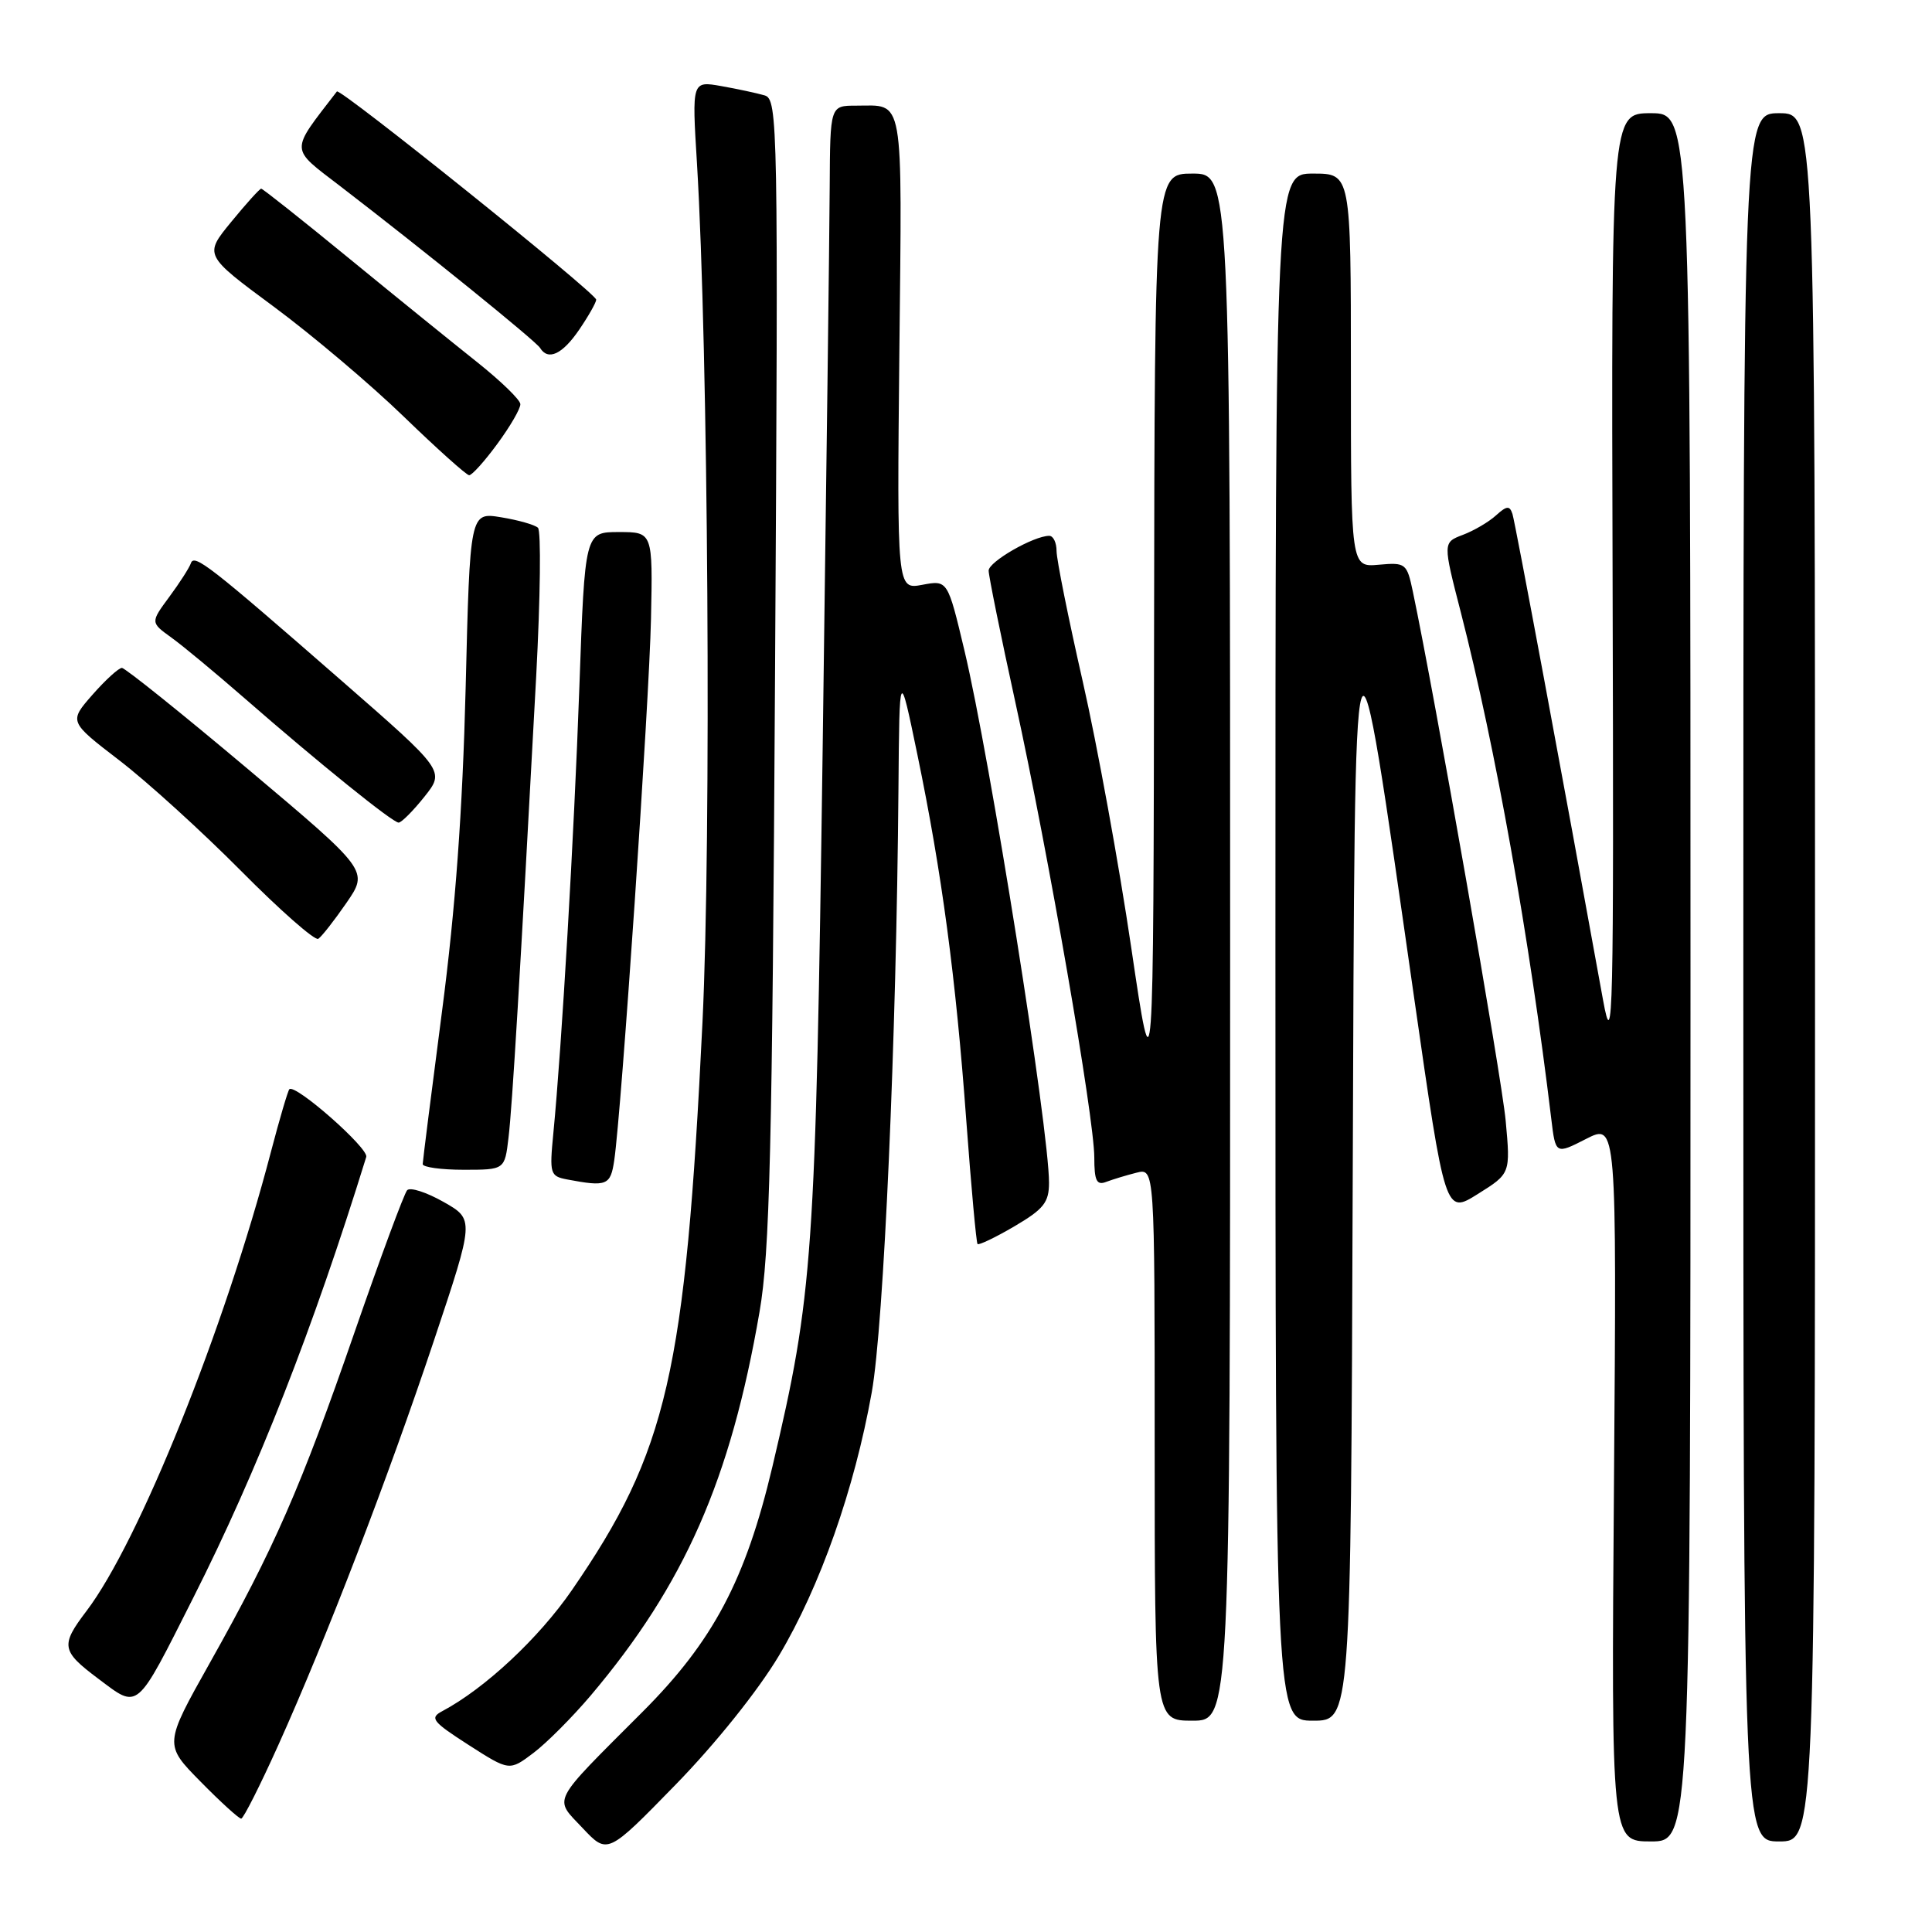 <?xml version="1.0" encoding="UTF-8" standalone="no"?>
<!DOCTYPE svg PUBLIC "-//W3C//DTD SVG 1.1//EN" "http://www.w3.org/Graphics/SVG/1.1/DTD/svg11.dtd" >
<svg xmlns="http://www.w3.org/2000/svg" xmlns:xlink="http://www.w3.org/1999/xlink" version="1.1" viewBox="0 0 256 256">
 <g >
 <path fill="currentColor"
d=" M 103.21 219.39 C 108.66 210.26 113.22 197.31 115.51 184.50 C 117.11 175.56 118.78 137.72 119.05 104.50 C 119.18 88.50 119.18 88.50 121.56 100.00 C 124.80 115.65 126.65 129.50 128.04 148.50 C 128.69 157.30 129.36 164.65 129.53 164.84 C 129.70 165.02 131.90 163.97 134.42 162.49 C 138.29 160.22 139.00 159.33 139.00 156.72 C 139.00 149.60 131.20 100.50 127.79 86.18 C 125.57 76.86 125.57 76.86 122.21 77.49 C 118.85 78.12 118.85 78.12 119.17 46.57 C 119.53 12.05 119.87 14.00 113.42 14.00 C 110.00 14.00 110.00 14.00 109.94 24.75 C 109.91 30.66 109.49 64.08 109.01 99.00 C 108.07 166.82 107.74 171.49 102.35 194.33 C 98.79 209.36 94.50 217.47 85.11 226.86 C 72.83 239.16 73.35 238.14 77.21 242.24 C 80.50 245.73 80.50 245.73 89.50 236.50 C 94.79 231.08 100.44 224.03 103.21 219.39 Z  M 224.00 129.50 C 224.00 15.00 224.00 15.00 218.75 15.00 C 213.50 15.00 213.50 15.00 213.68 77.75 C 213.84 135.20 213.74 139.82 212.41 132.50 C 207.14 103.39 200.78 69.28 200.41 68.11 C 200.04 66.97 199.66 67.00 198.23 68.29 C 197.28 69.16 195.30 70.32 193.84 70.87 C 191.18 71.88 191.18 71.88 193.58 81.19 C 198.13 98.90 202.67 124.29 205.55 148.24 C 206.12 152.98 206.12 152.98 210.17 150.91 C 214.22 148.85 214.22 148.85 213.86 196.42 C 213.50 244.00 213.50 244.00 218.75 244.00 C 224.00 244.00 224.00 244.00 224.00 129.50 Z  M 240.50 129.50 C 240.50 15.00 240.50 15.00 235.75 15.00 C 231.00 15.00 231.00 15.00 231.00 129.50 C 231.00 244.00 231.00 244.00 235.75 244.00 C 240.50 244.00 240.50 244.00 240.50 129.50 Z  M 36.88 231.23 C 43.21 217.18 51.40 195.89 57.53 177.54 C 62.86 161.58 62.86 161.58 58.77 159.26 C 56.51 157.98 54.35 157.28 53.95 157.71 C 53.55 158.15 50.42 166.60 46.99 176.50 C 39.85 197.13 36.34 205.15 27.81 220.33 C 21.73 231.16 21.73 231.16 26.58 236.08 C 29.24 238.79 31.67 240.99 31.96 240.98 C 32.26 240.96 34.47 236.58 36.88 231.23 Z  M 78.26 224.68 C 90.69 209.97 96.80 196.10 100.64 173.84 C 102.00 165.99 102.33 152.44 102.70 88.84 C 103.13 16.30 103.07 13.16 101.32 12.64 C 100.32 12.35 97.74 11.79 95.59 11.41 C 91.68 10.72 91.68 10.72 92.35 21.61 C 93.85 46.40 94.27 110.97 93.08 135.50 C 90.82 181.92 88.43 192.33 75.78 210.70 C 71.40 217.06 64.25 223.74 58.60 226.74 C 56.90 227.64 57.28 228.12 62.10 231.22 C 67.50 234.68 67.50 234.68 70.69 232.27 C 72.45 230.94 75.85 227.52 78.26 224.68 Z  M 163.00 125.50 C 163.00 23.00 163.00 23.00 158.00 23.00 C 153.00 23.00 153.00 23.00 152.92 84.25 C 152.84 145.50 152.84 145.50 149.89 125.53 C 148.27 114.55 145.38 98.70 143.47 90.30 C 141.56 81.91 140.00 74.13 140.00 73.02 C 140.00 71.91 139.57 71.00 139.03 71.00 C 136.98 71.00 131.00 74.43 131.00 75.61 C 131.00 76.30 132.60 84.19 134.56 93.15 C 138.92 113.09 144.99 148.10 145.00 153.36 C 145.00 156.47 145.31 157.10 146.59 156.60 C 147.47 156.27 149.27 155.72 150.59 155.39 C 153.00 154.78 153.00 154.78 153.00 191.39 C 153.00 228.00 153.00 228.00 158.00 228.00 C 163.00 228.00 163.00 228.00 163.00 125.50 Z  M 179.24 156.75 C 179.54 74.91 179.28 75.70 187.38 132.21 C 191.50 160.92 191.50 160.92 195.82 158.21 C 200.15 155.50 200.15 155.50 199.51 148.50 C 198.98 142.71 190.11 92.18 187.21 78.39 C 186.42 74.63 186.26 74.51 182.69 74.83 C 179.00 75.16 179.00 75.16 179.00 49.08 C 179.00 23.00 179.00 23.00 174.00 23.00 C 169.00 23.00 169.00 23.00 169.00 125.50 C 169.00 228.00 169.00 228.00 173.99 228.00 C 178.99 228.00 178.99 228.00 179.24 156.75 Z  M 25.62 211.69 C 34.11 194.88 41.52 175.98 48.53 153.30 C 48.88 152.16 39.11 143.56 38.34 144.33 C 38.15 144.52 37.05 148.24 35.91 152.59 C 29.76 176.10 18.42 204.32 11.45 213.48 C 8.00 218.03 8.12 218.76 13.00 222.42 C 18.44 226.50 17.93 226.93 25.62 211.69 Z  M 81.39 153.75 C 82.35 147.24 86.02 93.19 86.26 82.00 C 86.50 70.50 86.50 70.50 82.00 70.50 C 77.50 70.50 77.50 70.50 76.77 91.00 C 76.06 110.90 74.44 138.63 73.32 150.17 C 72.80 155.53 72.89 155.85 75.13 156.28 C 80.41 157.28 80.90 157.08 81.39 153.75 Z  M 67.38 150.75 C 67.88 146.64 68.92 129.15 71.05 89.58 C 71.60 79.18 71.71 70.33 71.28 69.93 C 70.85 69.53 68.65 68.91 66.39 68.54 C 62.27 67.87 62.27 67.87 61.70 91.19 C 61.29 107.44 60.35 120.40 58.57 134.00 C 57.17 144.72 56.02 153.84 56.01 154.25 C 56.01 154.66 58.45 155.00 61.44 155.00 C 66.88 155.00 66.88 155.00 67.38 150.75 Z  M 45.91 119.63 C 48.84 115.37 48.84 115.37 32.88 101.93 C 24.10 94.54 16.57 88.50 16.15 88.50 C 15.73 88.50 13.97 90.10 12.25 92.06 C 9.13 95.62 9.13 95.62 15.81 100.75 C 19.49 103.57 26.74 110.16 31.93 115.39 C 37.11 120.62 41.72 124.67 42.17 124.40 C 42.61 124.12 44.29 121.98 45.91 119.63 Z  M 56.23 105.58 C 58.96 102.15 58.96 102.15 45.23 90.17 C 27.77 74.93 25.72 73.33 25.29 74.64 C 25.09 75.22 23.81 77.23 22.43 79.09 C 19.93 82.48 19.93 82.48 22.72 84.49 C 24.25 85.59 28.59 89.20 32.38 92.50 C 42.32 101.17 52.03 109.00 52.82 109.00 C 53.19 109.00 54.73 107.46 56.23 105.58 Z  M 65.91 58.80 C 67.61 56.49 68.98 54.13 68.95 53.55 C 68.93 52.97 66.35 50.48 63.24 48.00 C 60.12 45.52 52.48 39.34 46.27 34.25 C 40.06 29.16 34.81 25.00 34.61 25.00 C 34.41 25.00 32.62 26.98 30.64 29.40 C 27.03 33.80 27.03 33.80 36.27 40.63 C 41.35 44.39 49.10 50.94 53.50 55.20 C 57.90 59.46 61.80 62.95 62.16 62.97 C 62.53 62.99 64.22 61.11 65.91 58.80 Z  M 76.75 43.68 C 77.99 41.86 79.00 40.07 79.00 39.71 C 79.00 38.86 45.04 11.60 44.64 12.12 C 38.37 20.27 38.34 19.49 45.11 24.69 C 56.24 33.24 70.99 45.18 71.56 46.10 C 72.63 47.84 74.52 46.95 76.75 43.68 Z "/>
</g>
</svg>